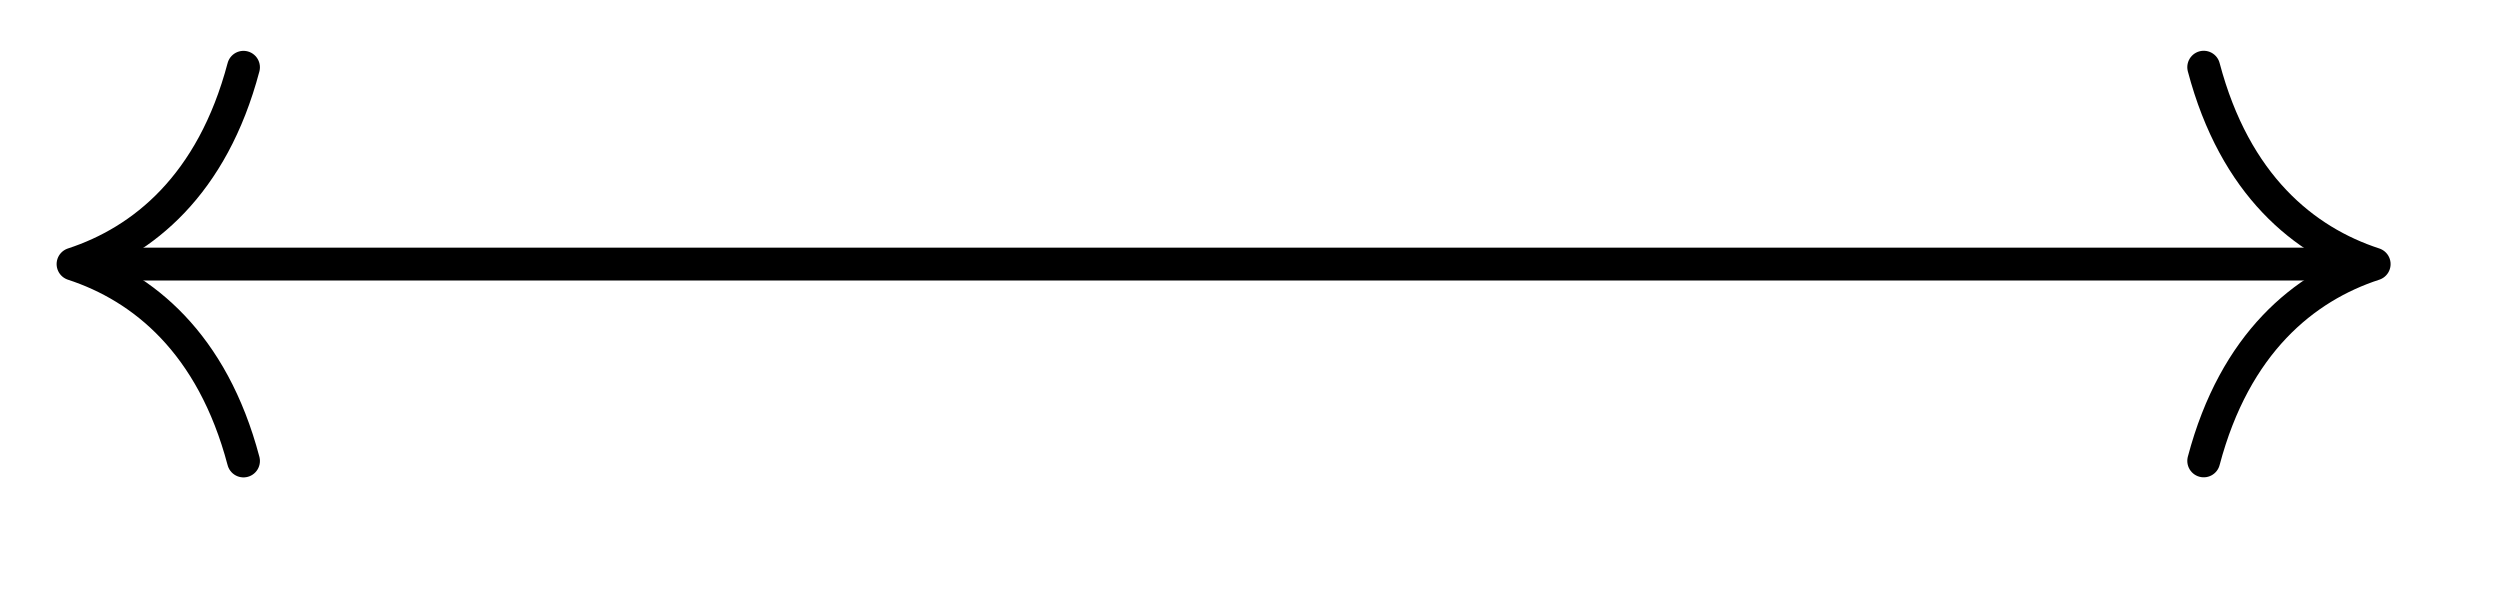 <svg xmlns="http://www.w3.org/2000/svg" width="30.36" height="7.202"><path fill="none" stroke="#000" stroke-miterlimit="10" stroke-width=".399" d="M1.086 3.207h27.547"/><path fill="none" stroke="#000" stroke-linecap="round" stroke-linejoin="round" stroke-miterlimit="10" stroke-width=".399" d="M2.957 5.598C2.578 4.164 1.734 3.484.887 3.207c.847-.277 1.691-.957 2.07-2.39M26.762.816c.379 1.434 1.222 2.114 2.07 2.391-.848.277-1.691.957-2.07 2.39"/></svg>